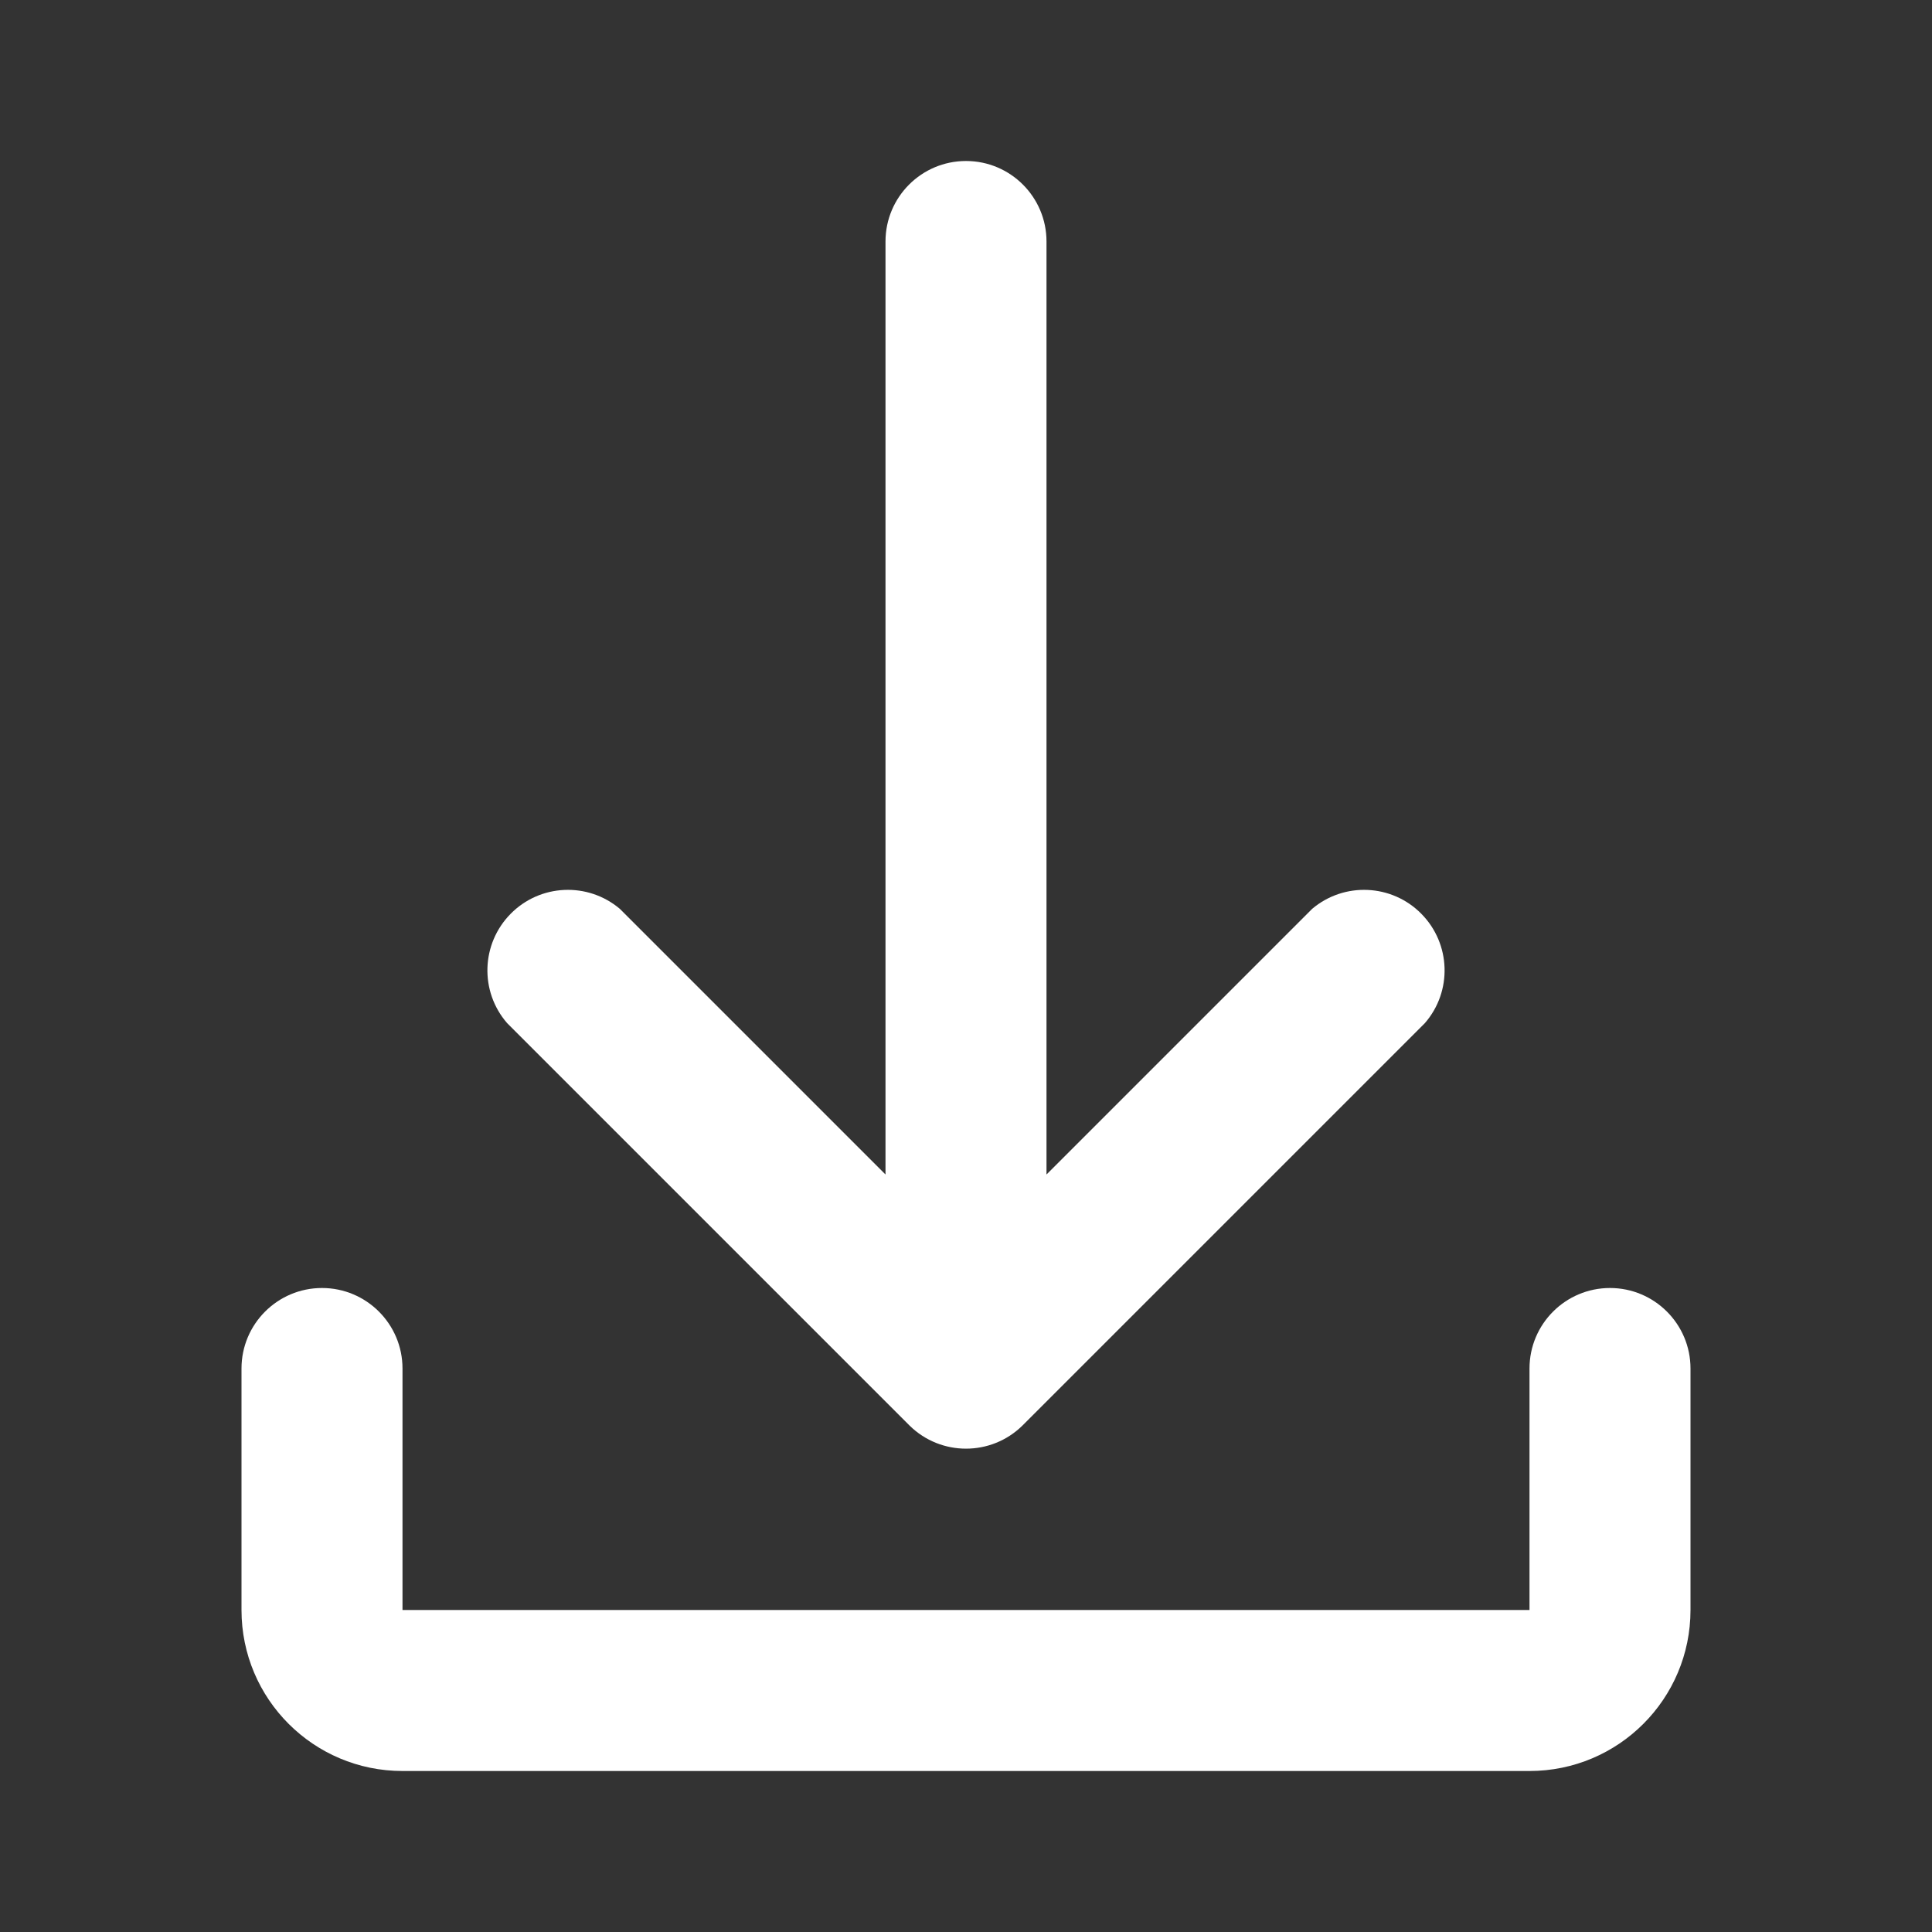 <?xml version="1.0" standalone="no"?><!-- Generator: Gravit.io --><svg xmlns="http://www.w3.org/2000/svg" xmlns:xlink="http://www.w3.org/1999/xlink" style="isolation:isolate" viewBox="0 0 24 24" width="24" height="24"><rect x="0" y="0" width="24" height="24" fill="#333333" stroke="none"/><defs><clipPath id="_clipPath_E3bYZyLvCLdp8MQWMmjJwQI5vhG7NTBC"><rect width="24" height="24"/></clipPath></defs><g clip-path="url(#_clipPath_E3bYZyLvCLdp8MQWMmjJwQI5vhG7NTBC)"><path d=" M 11 14.59 L 11 3 C 11 2.448 11.448 2 12 2 C 12.552 2 13 2.448 13 3 L 13 14.59 L 16.3 11.29 C 16.699 10.953 17.291 10.98 17.657 11.352 C 18.024 11.724 18.043 12.316 17.7 12.71 L 12.7 17.71 C 12.311 18.091 11.689 18.091 11.3 17.71 L 6.3 12.71 C 5.957 12.316 5.976 11.724 6.343 11.352 C 6.709 10.98 7.301 10.953 7.7 11.29 L 11 14.59 L 11 14.59 Z  M 3 17 C 3 16.448 3.448 16 4 16 C 4.552 16 5 16.448 5 17 L 5 20 L 19 20 L 19 17 C 19 16.448 19.448 16 20 16 C 20.552 16 21 16.448 21 17 L 21 20 C 21 21.105 20.105 22 19 22 L 5 22 C 3.895 22 3 21.105 3 20 L 3 17 L 3 17 Z " fill="rgb(255,255,255)"/></g></svg>